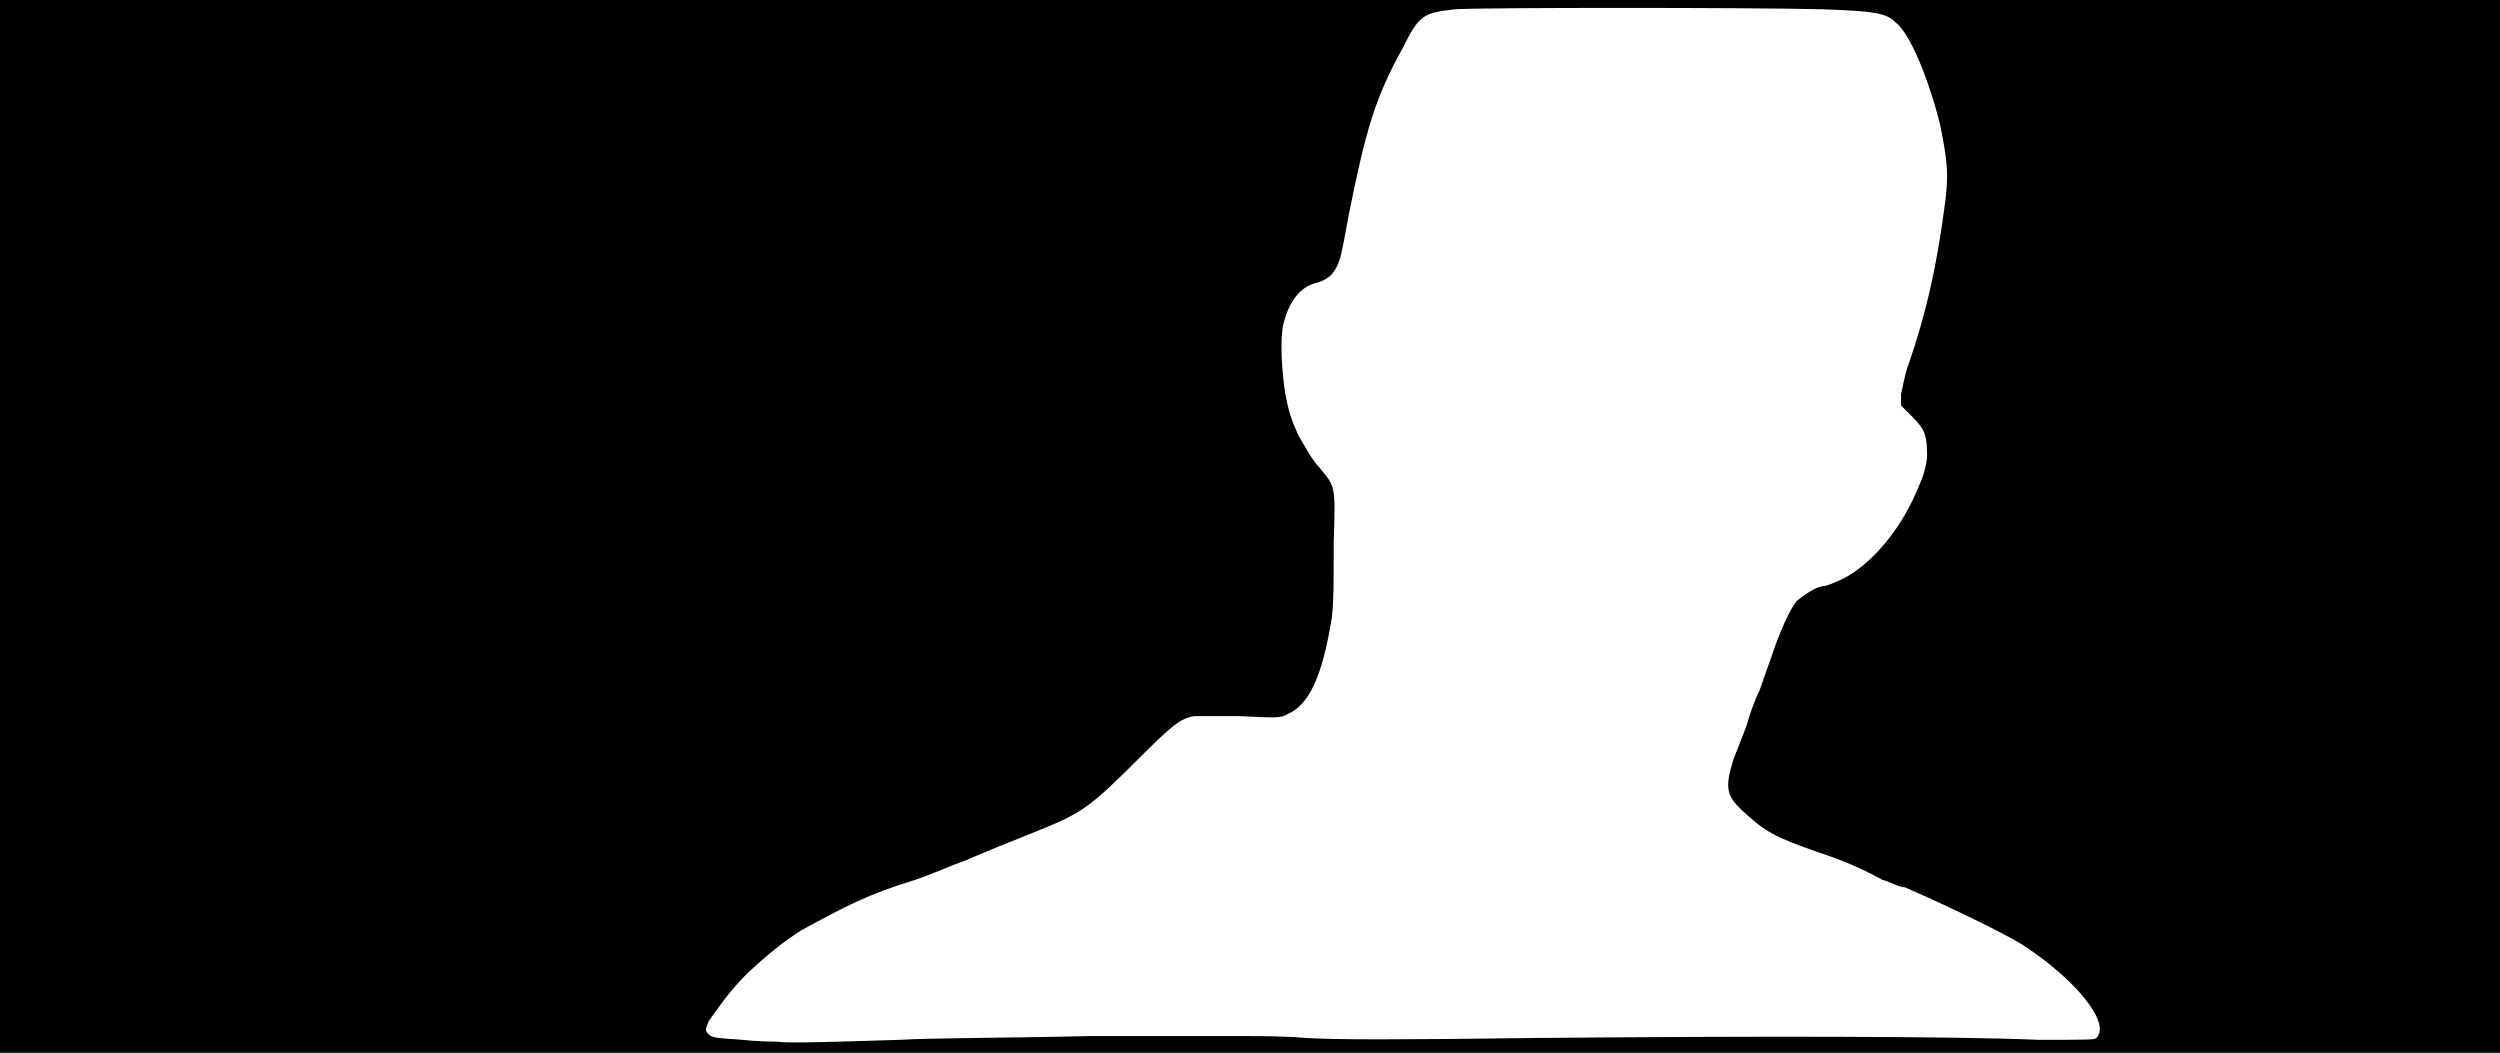 <svg xmlns="http://www.w3.org/2000/svg" width="1344" height="566"><path d="M0 283V0h1344v566H0V283m484 276c15-1 60-1 101-2h85c7 0 21 0 32 1 16 1 50 1 125 0 113-1 222-1 269 1 27 0 30 0 31-1 8-8-11-31-38-49-12-8-51-26-65-32-3 0-8-3-12-4-11-6-20-10-35-15-23-8-28-11-39-21-10-9-11-13-6-29 2-5 5-13 7-18 1-4 4-13 7-19 2-6 5-14 6-17 5-15 10-26 14-31 5-4 11-8 15-8 1 0 6-2 10-4 14-7 30-25 39-46 4-9 5-12 6-19 0-12-1-15-8-22l-6-6v-6c1-4 2-11 4-16 10-29 15-53 19-82 3-20 2-27-2-47-6-24-16-49-24-55-5-5-11-6-39-7-36-1-186-1-198 0-17 2-19 3-28 21-15 27-20 45-29 90-2 11-4 22-5 24-2 6-5 10-12 12-9 2-15 10-18 22-2 8-1 25 1 38 2 10 3 13 7 22 4 7 8 14 11 17 9 11 9 9 8 41 0 23 0 31-1 40-5 31-12 47-24 52-3 2-6 2-25 1h-25c-7 1-12 5-29 22-27 27-31 30-56 40-15 6-25 10-39 16-6 2-17 7-26 10-26 8-37 14-61 27-11 7-18 13-29 23-10 10-16 19-21 26-2 5-2 5 0 7s4 2 18 3c9 1 18 1 19 1 5 1 34 0 66-1z"/></svg>
